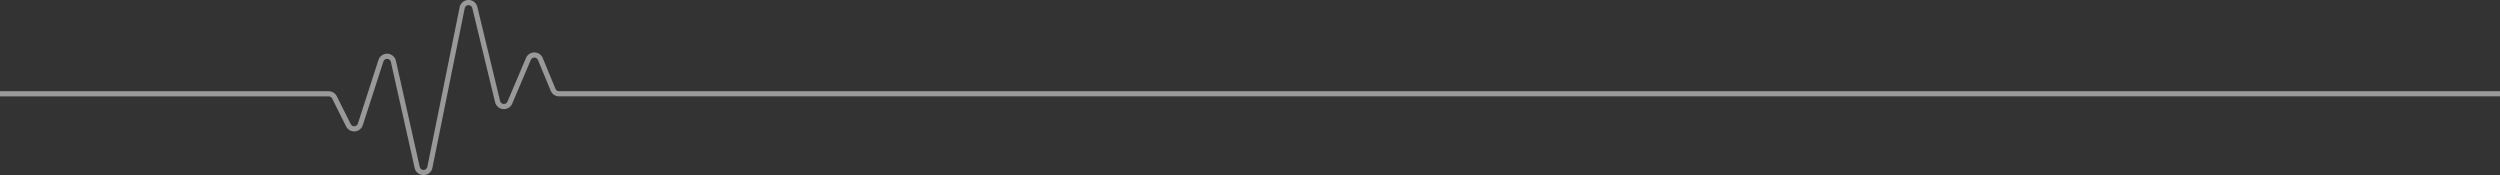 <svg id="圖層_1" data-name="圖層 1" xmlns="http://www.w3.org/2000/svg" viewBox="0 0 1470.17 102.97"><rect x="0" y="0" width="1470.17" height="102.97" fill="#333333" stroke="none"/><defs><style>.cls-1{fill:none;stroke:#fff;stroke-linejoin:round;stroke-width:3.04px;opacity:0.5;}</style></defs><title>TONE 行銷頁面元件</title><path class="cls-1" d="M0,55.17H193.29a3.83,3.83,0,0,1,3.41,2.11l8.2,16.4a3.81,3.81,0,0,0,7-.53L224,35.74a3.81,3.81,0,0,1,7.34.34l14,62.4a3.81,3.81,0,0,0,7.45-.08l19-93.83a3.81,3.81,0,0,1,7.44-.14l13.39,55.31a3.81,3.81,0,0,0,7.21.59l10.91-25.68a3.81,3.81,0,0,1,7,0l7.51,18.14a3.82,3.82,0,0,0,3.52,2.35H1470.17"/></svg>